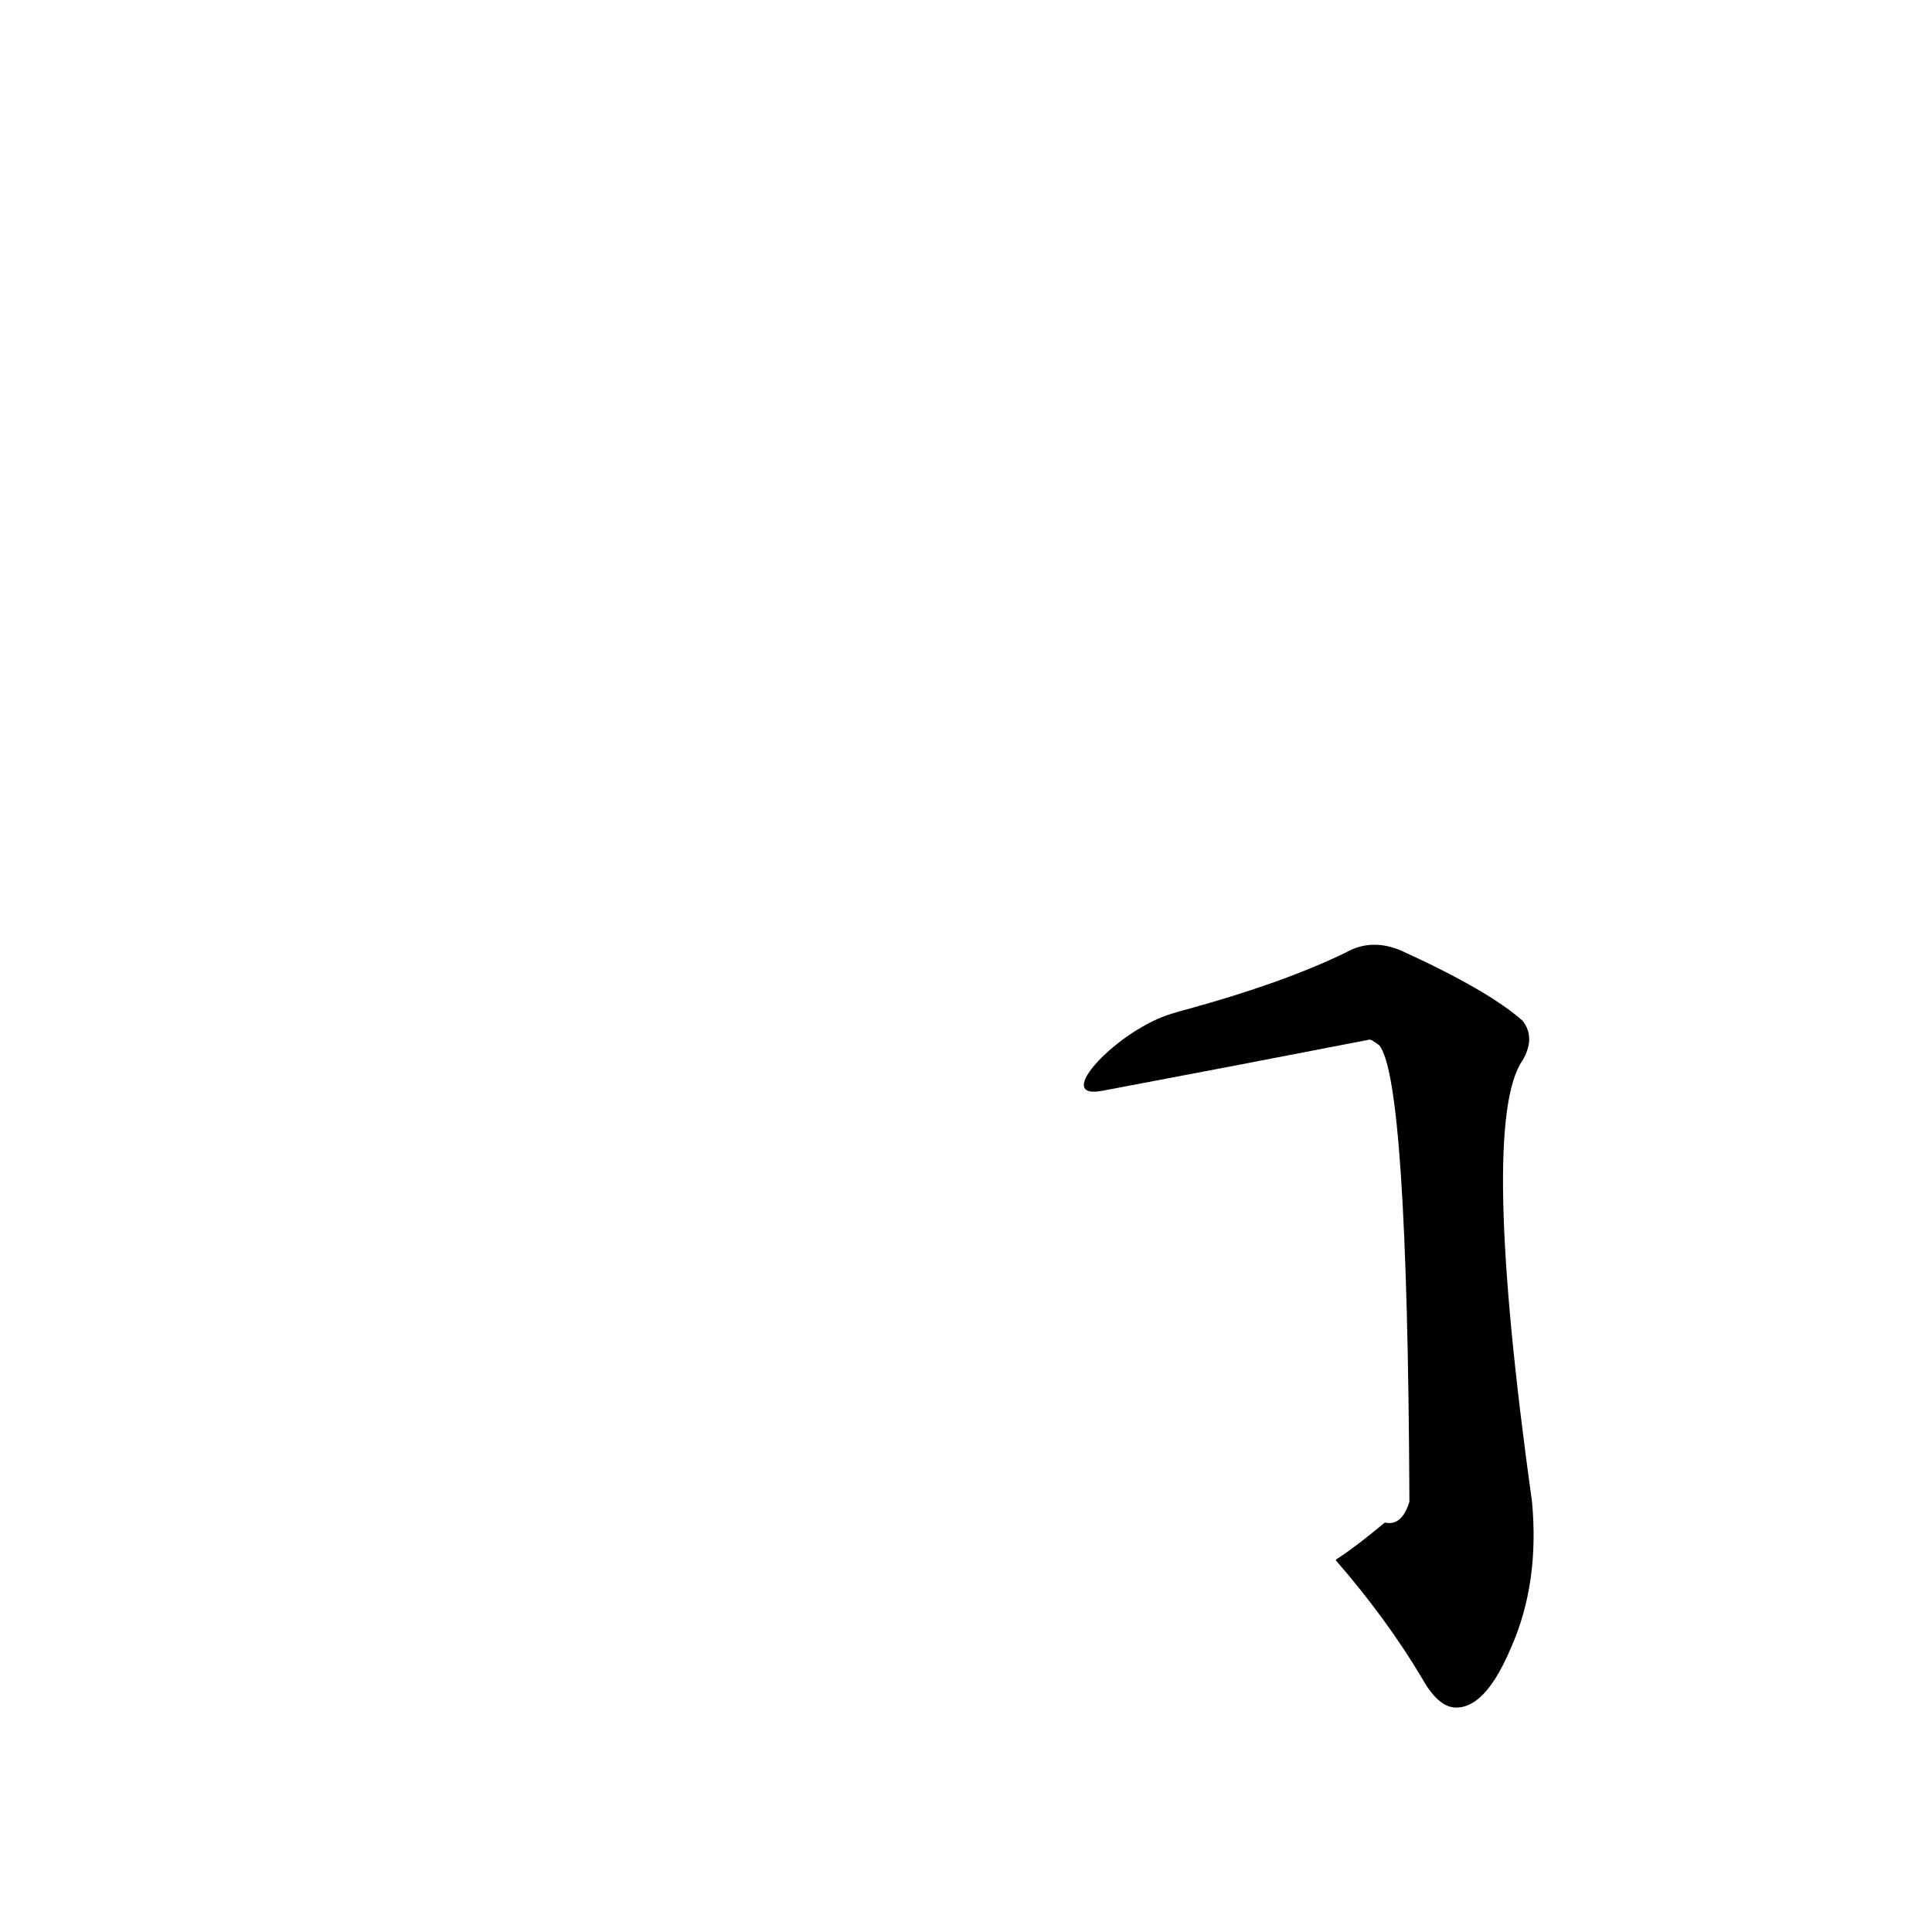 <?xml version='1.0' encoding='utf-8'?>
<svg xmlns="http://www.w3.org/2000/svg" version="1.1" viewBox="0 0 1024 1024"><g transform="scale(1, -1) translate(0, -900)"><path d="M 708 73 Q 735 42 754 10 Q 763 -6 773 -5 Q 788 -4 801 27 Q 816 61 812 104 Q 784 305 807 338 Q 814 350 807 359 Q 789 375 743 396 Q 727 403 713 395 Q 680 379 629 365 Q 625 364 622 363 C 593 355 556 316 585 322 Q 654 335 726 349 Q 727 349 731 346 Q 746 328 747 107 Q 747 106 747 104 Q 743 91 734 93 C 711 74 708 74 708 73 Z" fill="black" /></g></svg>